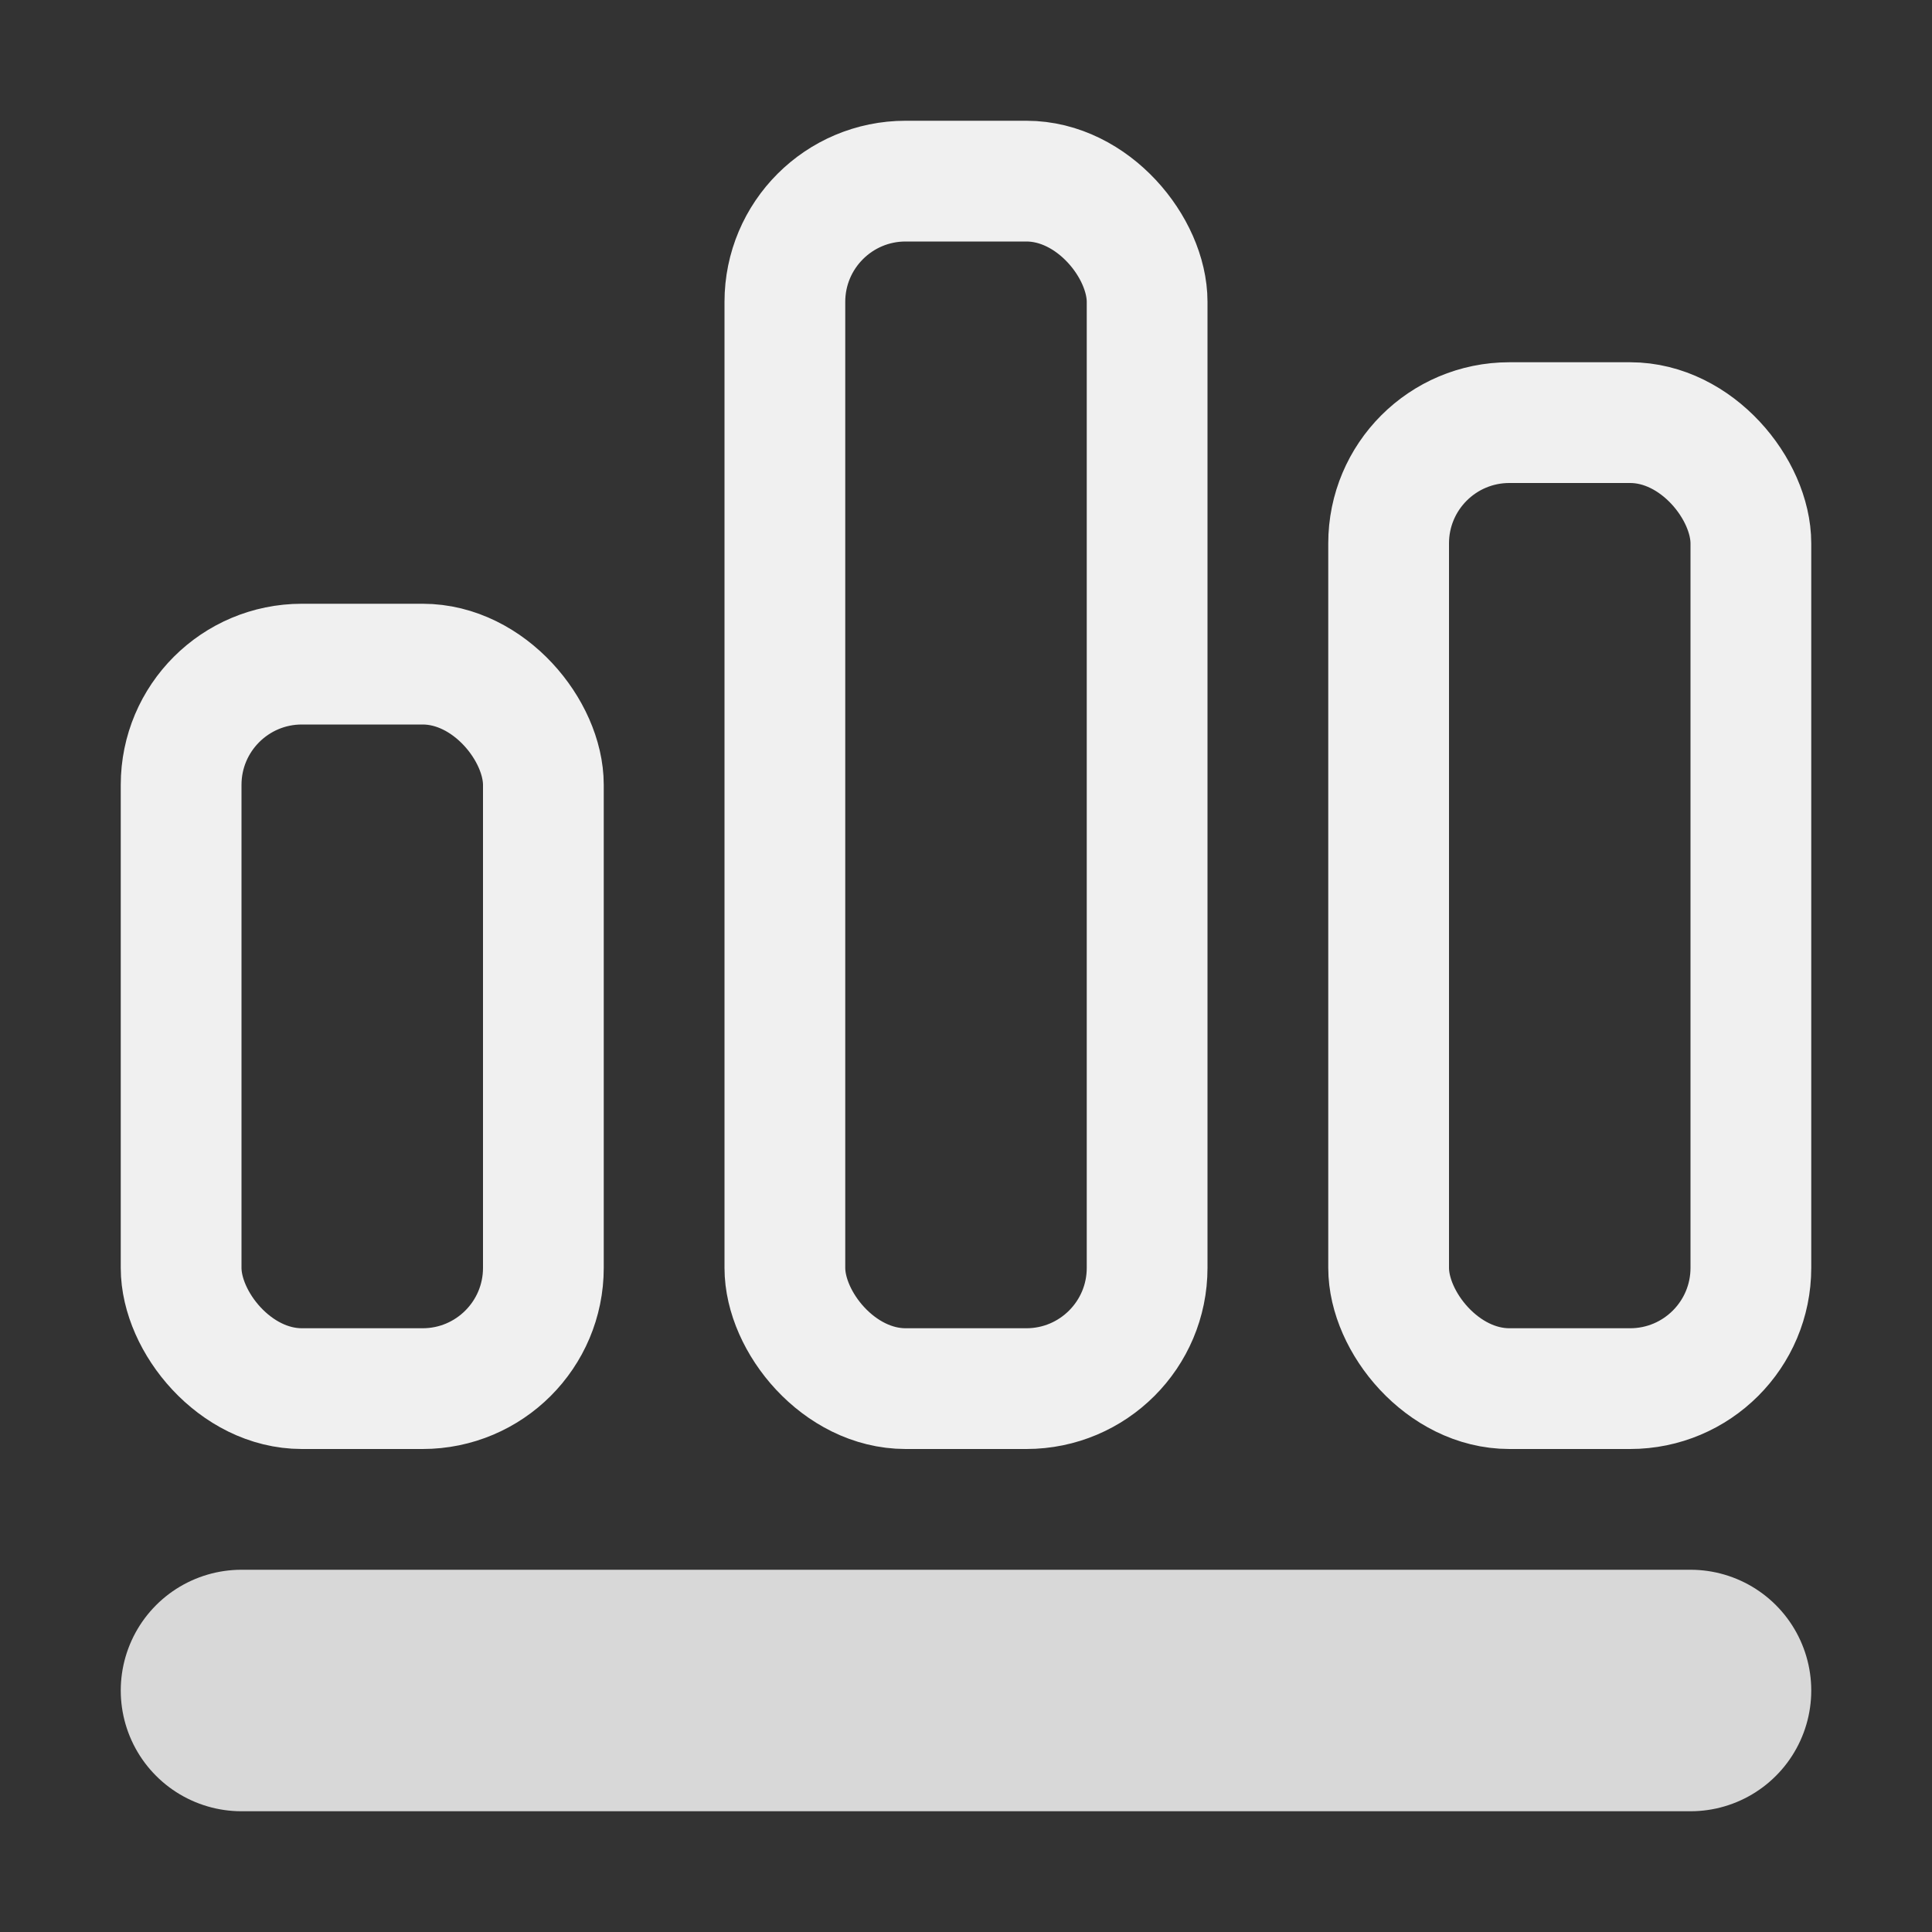 <svg xmlns="http://www.w3.org/2000/svg" width="16" height="16" viewBox="0 0 16 16">
  <rect x="0" y="0" width="16" height="16" fill="#333333" stroke="none"/>
  <g fill="none" fill-rule="evenodd">
    <path stroke="#D8D8D8" stroke-linecap="round" stroke-width="2" d="M0,1 L12,1" transform="translate(2 13)"/>
    <g stroke="#F0F0F0" transform="translate(1 1)">
      <rect width="3" height="6" x=".5" y="4.5" rx="1"/>
      <rect width="3" height="10" x="5.5" y=".5" rx="1"/>
      <rect width="3" height="8" x="10.5" y="2.5" rx="1"/>
    </g>
  </g>
</svg>
